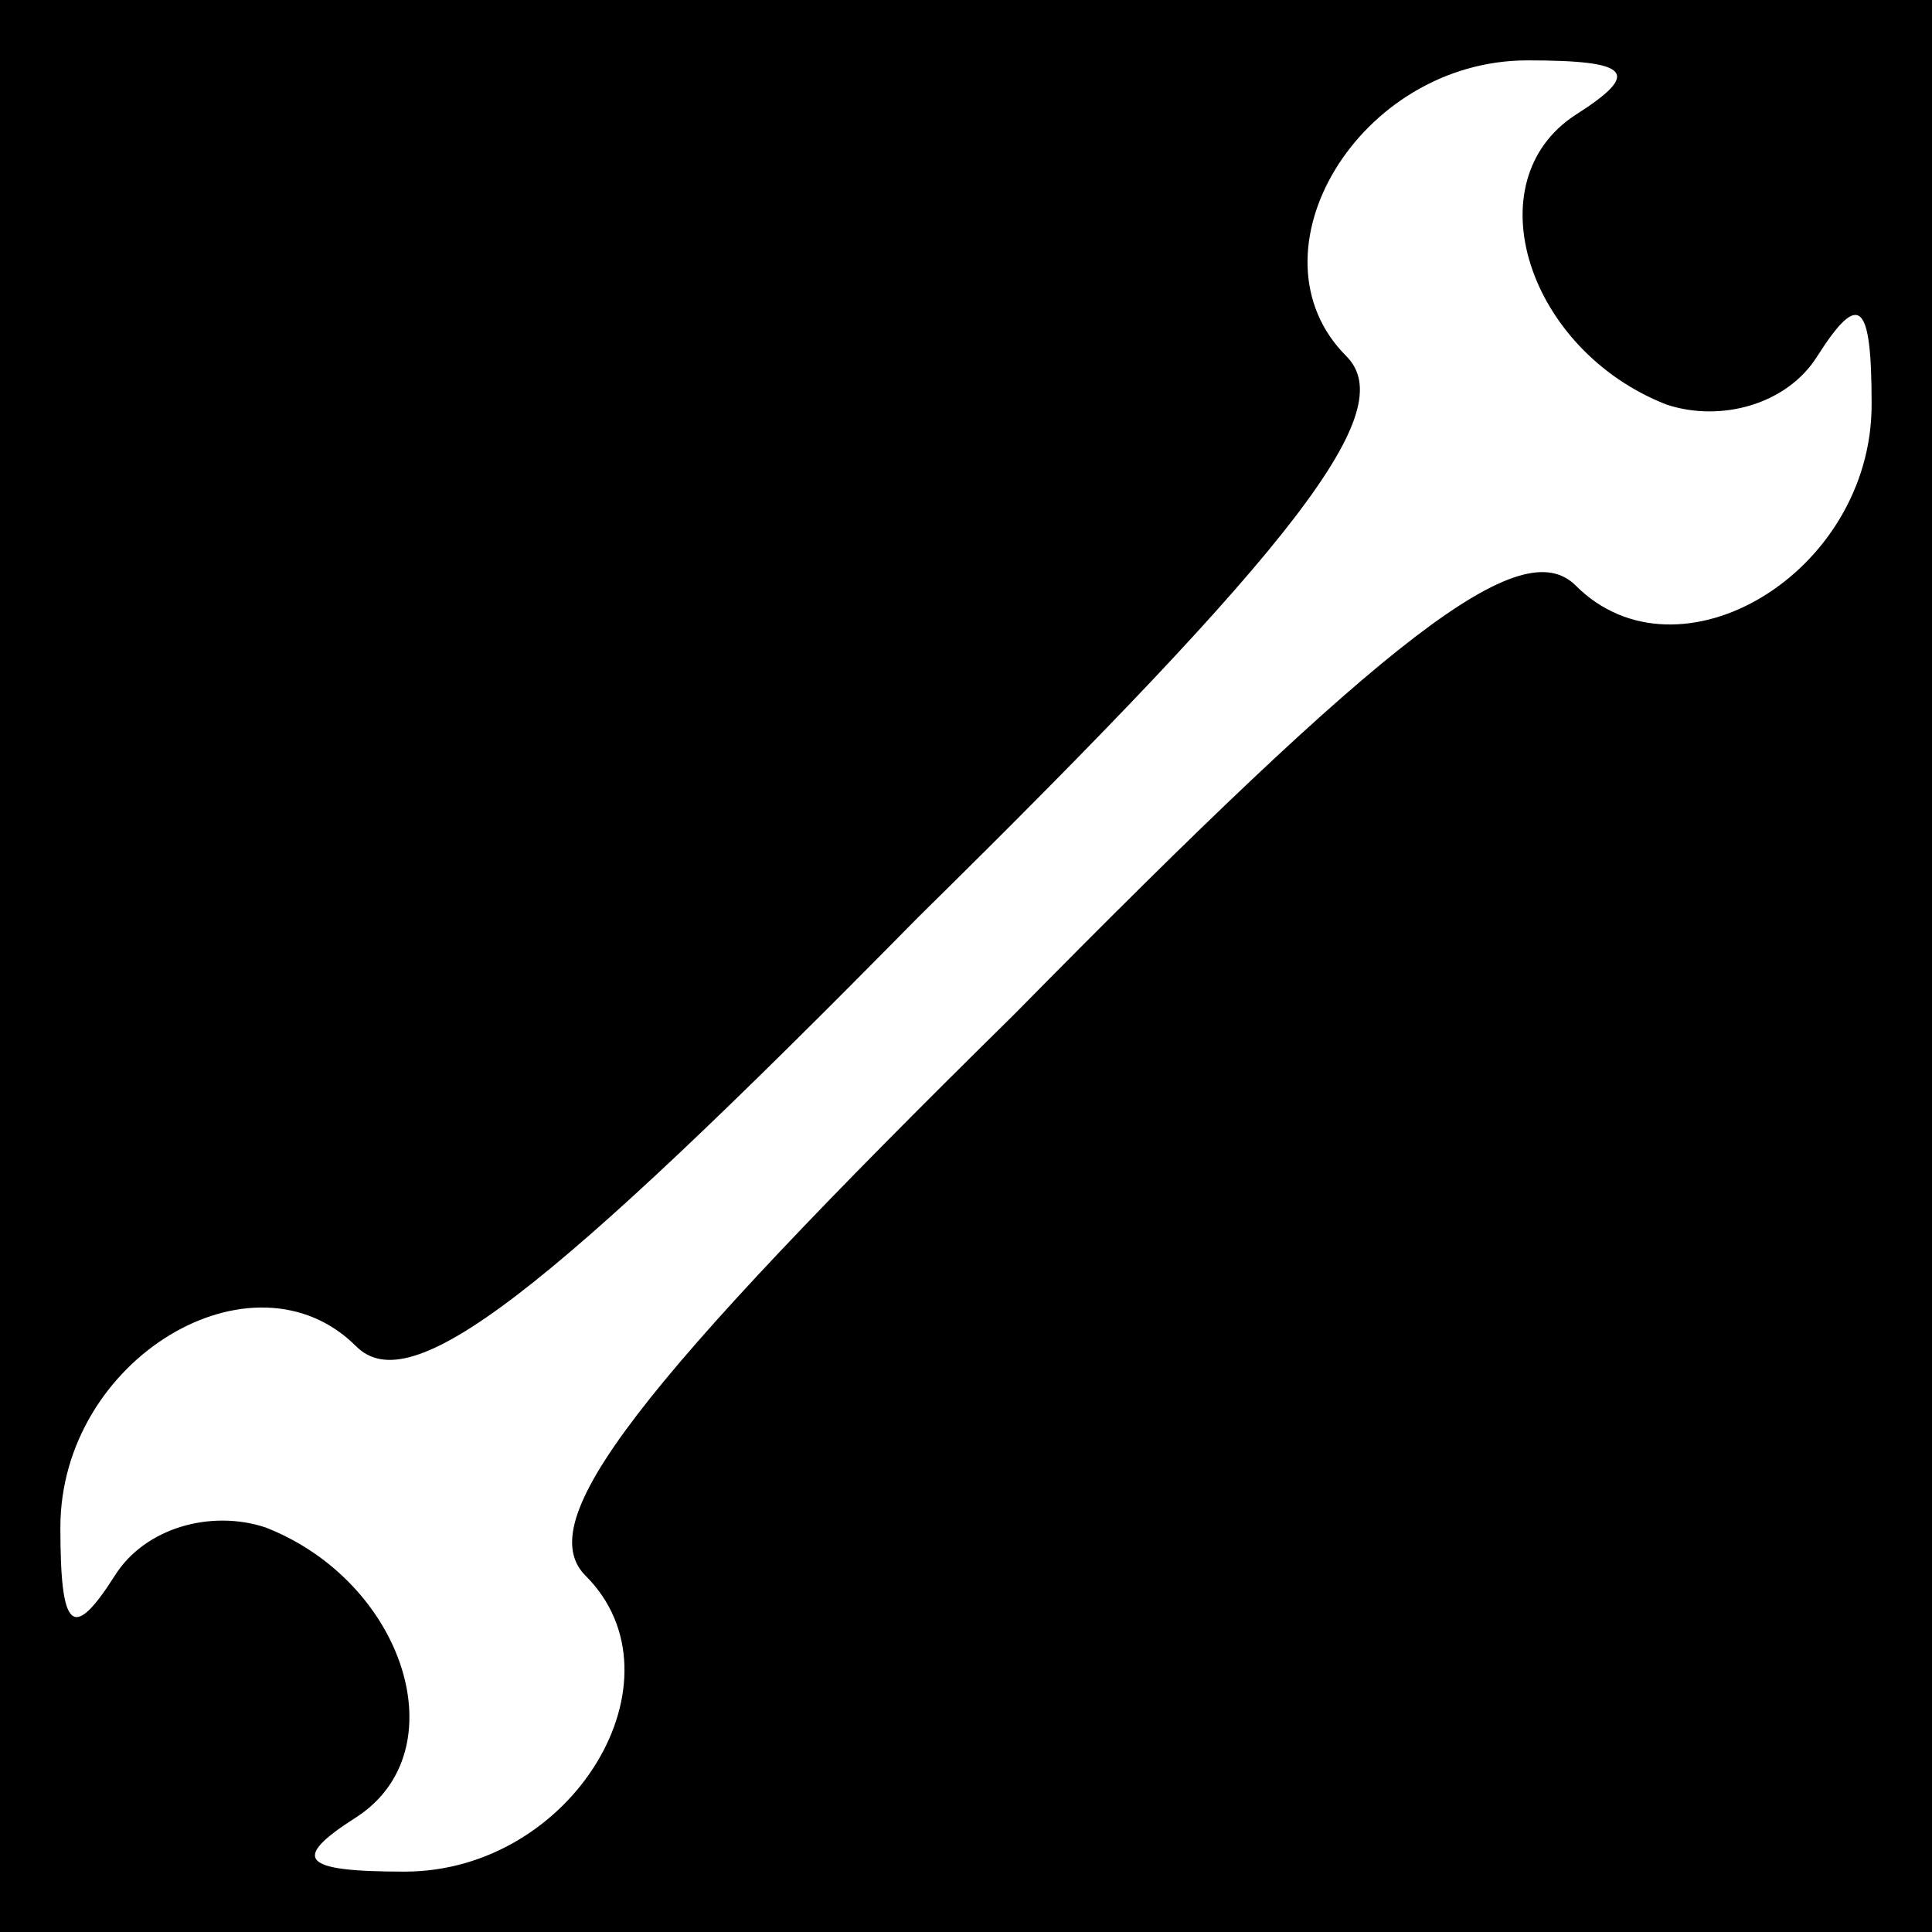 <?xml version="1.0" standalone="no"?>
<!DOCTYPE svg PUBLIC "-//W3C//DTD SVG 20010904//EN"
 "http://www.w3.org/TR/2001/REC-SVG-20010904/DTD/svg10.dtd">
<svg version="1.0" xmlns="http://www.w3.org/2000/svg"
 width="32pt" height="32pt" viewBox="0 0 32 32"
 preserveAspectRatio="xMidYMid meet">
<rect x="0" y="0" width="32" height="32" fill="#808080" stroke="none"/>
<g transform="translate(0,32) scale(0.1,-0.1)"
fill="#000000" stroke="none">
<path fill="#000000" stroke="none" d="M0 160 l0 -160 160 0 160 0 0 160 0
160 -160 0 -160 0 0 -160z"/>
<path fill="#ffffff" stroke="none" d="M261 301 c-17 -11 -8 -39 15 -48 9 -3
20 0 25 8 7 11 9 9 9 -8 0 -28 -32 -47 -49 -30 -9 9 -31 -8 -93 -71 -63 -62
-80 -84 -71 -93 17 -17 -2 -49 -30 -49 -17 0 -19 2 -8 9 17 11 8 39 -15 48 -9
3 -20 0 -25 -8 -7 -11 -9 -9 -9 8 0 28 32 47 49 30 9 -9 31 8 93 71 63 62 80
84 71 93 -17 17 2 49 30 49 17 0 19 -2 8 -9z"/>
</g>
</svg>
